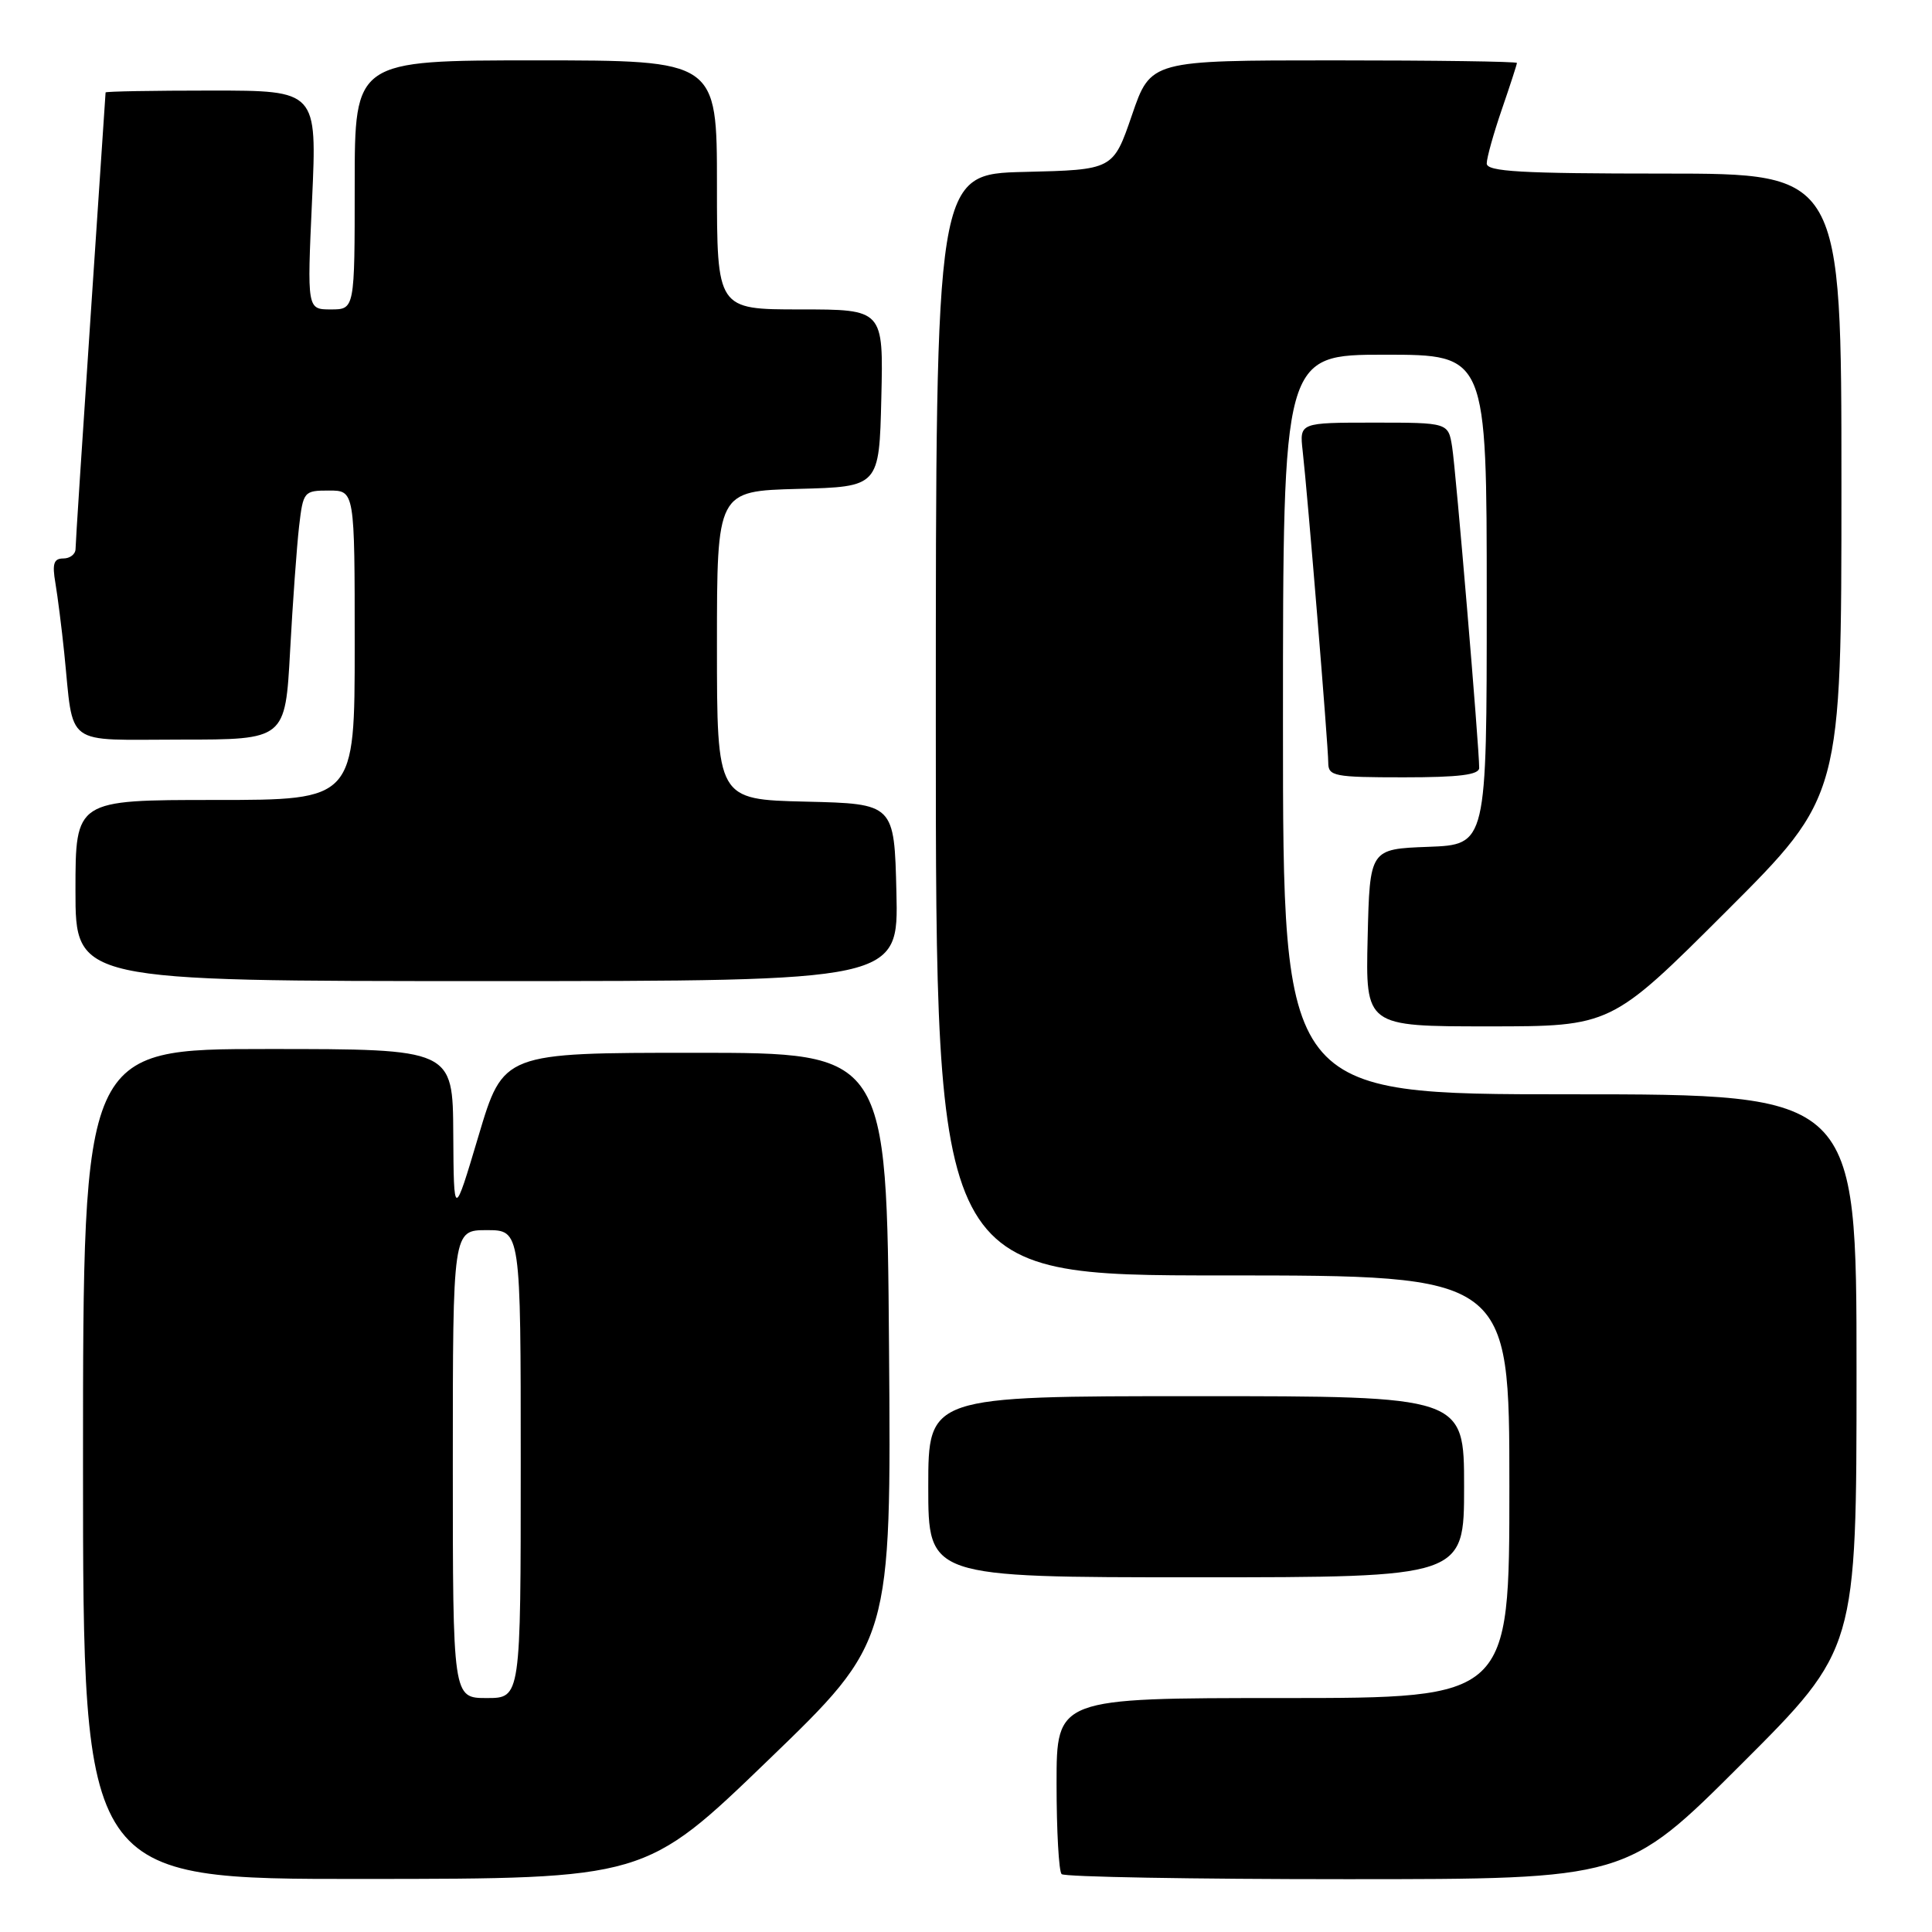<?xml version="1.0" encoding="UTF-8" standalone="no"?>
<!DOCTYPE svg PUBLIC "-//W3C//DTD SVG 1.1//EN" "http://www.w3.org/Graphics/SVG/1.1/DTD/svg11.dtd" >
<svg xmlns="http://www.w3.org/2000/svg" xmlns:xlink="http://www.w3.org/1999/xlink" version="1.1" viewBox="0 0 256 256">
 <g >
 <path fill="currentColor"
d=" M 101.80 233.22 C 118.10 217.50 118.10 217.50 117.80 178.50 C 117.50 139.50 117.50 139.50 92.10 139.50 C 66.69 139.50 66.69 139.50 63.41 150.50 C 60.13 161.50 60.13 161.50 60.06 150.25 C 60.00 139.00 60.00 139.00 35.50 139.00 C 11.00 139.00 11.00 139.00 11.00 194.00 C 11.00 249.00 11.00 249.00 48.25 248.97 C 85.50 248.95 85.50 248.95 101.80 233.22 Z  M 230.74 233.76 C 246.00 218.52 246.00 218.52 246.00 181.76 C 246.00 145.00 246.00 145.00 208.00 145.00 C 170.00 145.00 170.00 145.00 170.00 96.00 C 170.00 47.00 170.00 47.00 183.50 47.00 C 197.00 47.00 197.00 47.00 197.00 79.46 C 197.00 111.92 197.00 111.92 189.25 112.21 C 181.50 112.50 181.50 112.50 181.22 124.25 C 180.94 136.00 180.94 136.00 197.21 136.00 C 213.48 136.00 213.48 136.00 228.74 120.76 C 244.00 105.52 244.00 105.52 244.00 64.26 C 244.00 23.00 244.00 23.00 220.50 23.00 C 201.49 23.00 197.00 22.74 197.00 21.66 C 197.00 20.92 197.90 17.70 199.00 14.50 C 200.10 11.30 201.00 8.53 201.00 8.34 C 201.00 8.15 190.08 8.00 176.74 8.00 C 152.47 8.00 152.47 8.00 149.99 15.25 C 147.50 22.50 147.50 22.50 135.75 22.78 C 124.00 23.06 124.00 23.06 124.00 96.03 C 124.00 169.00 124.00 169.00 162.00 169.00 C 200.00 169.00 200.00 169.00 200.00 197.00 C 200.00 225.00 200.00 225.00 170.00 225.00 C 140.00 225.00 140.00 225.00 140.00 236.33 C 140.00 242.57 140.30 247.97 140.67 248.33 C 141.03 248.70 158.02 249.00 178.40 249.00 C 215.48 249.00 215.48 249.00 230.74 233.76 Z  M 194.00 197.00 C 194.00 185.00 194.00 185.00 158.50 185.00 C 123.00 185.00 123.00 185.00 123.00 197.00 C 123.00 209.00 123.00 209.00 158.50 209.00 C 194.00 209.00 194.00 209.00 194.00 197.00 Z  M 118.78 118.25 C 118.50 106.50 118.50 106.50 106.75 106.22 C 95.00 105.94 95.00 105.94 95.00 85.50 C 95.00 65.07 95.00 65.07 105.75 64.78 C 116.50 64.50 116.50 64.50 116.78 52.75 C 117.06 41.00 117.06 41.00 106.03 41.00 C 95.00 41.00 95.00 41.00 95.00 24.50 C 95.00 8.00 95.00 8.00 71.00 8.00 C 47.00 8.00 47.00 8.00 47.00 24.50 C 47.00 41.00 47.00 41.00 43.84 41.00 C 40.69 41.00 40.69 41.00 41.35 26.50 C 42.01 12.00 42.01 12.00 28.00 12.00 C 20.30 12.00 14.00 12.11 13.99 12.25 C 13.99 12.39 13.09 25.77 12.00 42.00 C 10.91 58.23 10.01 72.06 10.01 72.75 C 10.00 73.44 9.27 74.00 8.39 74.00 C 7.12 74.00 6.90 74.70 7.34 77.25 C 7.64 79.04 8.17 83.20 8.51 86.50 C 9.81 99.16 8.25 98.00 23.98 98.00 C 37.80 98.00 37.80 98.00 38.44 86.25 C 38.79 79.79 39.33 72.36 39.63 69.75 C 40.17 65.12 40.27 65.00 43.59 65.00 C 47.00 65.00 47.00 65.00 47.00 85.50 C 47.00 106.00 47.00 106.00 28.50 106.00 C 10.00 106.00 10.00 106.00 10.00 118.00 C 10.00 130.00 10.00 130.00 64.53 130.00 C 119.06 130.00 119.06 130.00 118.78 118.25 Z  M 196.00 101.75 C 196.01 99.11 192.91 62.34 192.42 59.25 C 191.91 56.00 191.91 56.00 182.05 56.00 C 172.19 56.00 172.19 56.00 172.61 59.75 C 173.27 65.54 176.00 98.86 176.00 101.05 C 176.00 102.85 176.75 103.00 186.00 103.00 C 193.33 103.00 196.00 102.67 196.00 101.75 Z  M 60.00 194.00 C 60.00 163.00 60.00 163.00 64.50 163.00 C 69.00 163.00 69.00 163.00 69.00 194.00 C 69.00 225.00 69.00 225.00 64.50 225.00 C 60.00 225.00 60.00 225.00 60.00 194.00 Z "/>
</g>
</svg>